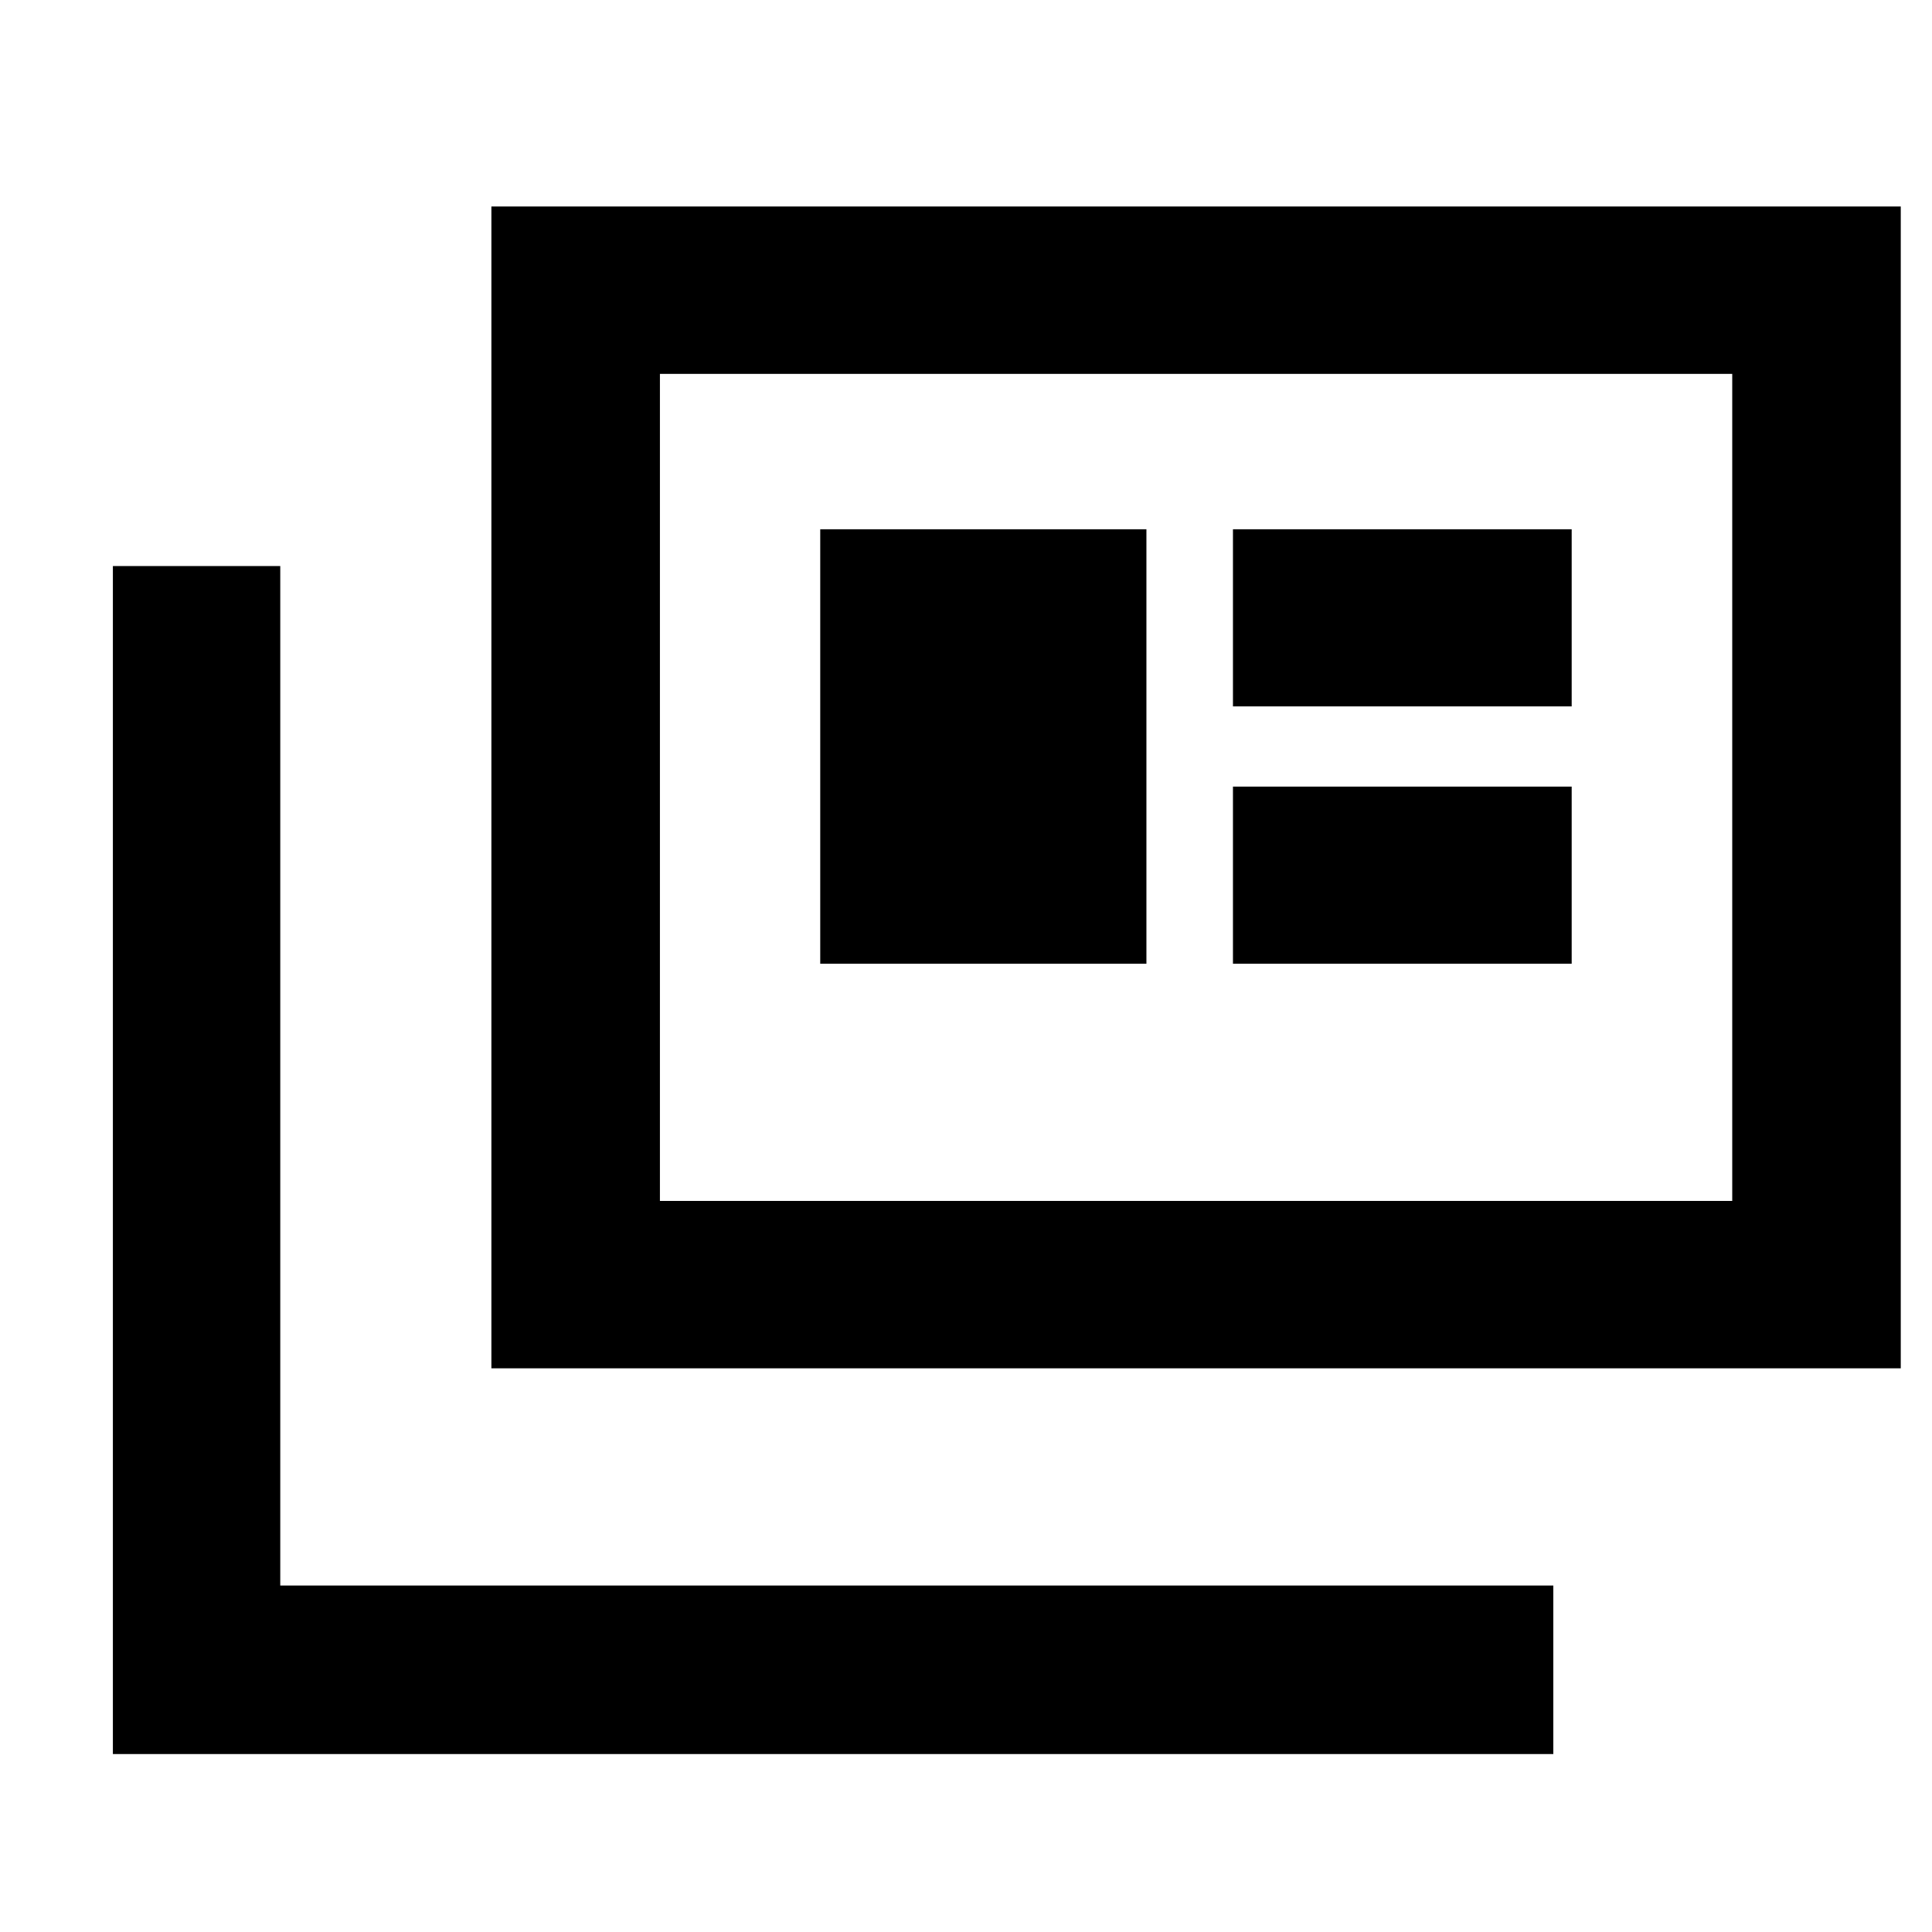 <svg xmlns="http://www.w3.org/2000/svg" height="48" viewBox="0 -960 960 960" width="48"><path d="M56.09-88.43v-590.31h83.17v506.57h632.57v83.74H56.09Zm188.08-191.66v-577.3h700.31v577.3H244.17Zm83.74-83.17h532.83v-410.96H327.91v410.96Zm79.66-117.87h162.08V-697H407.57v215.87Zm205.08 0h168.31v-88H612.65v88Zm0-127.87h168.31v-88H612.65v88ZM327.91-363.26v-410.96 410.96Z"/></svg>